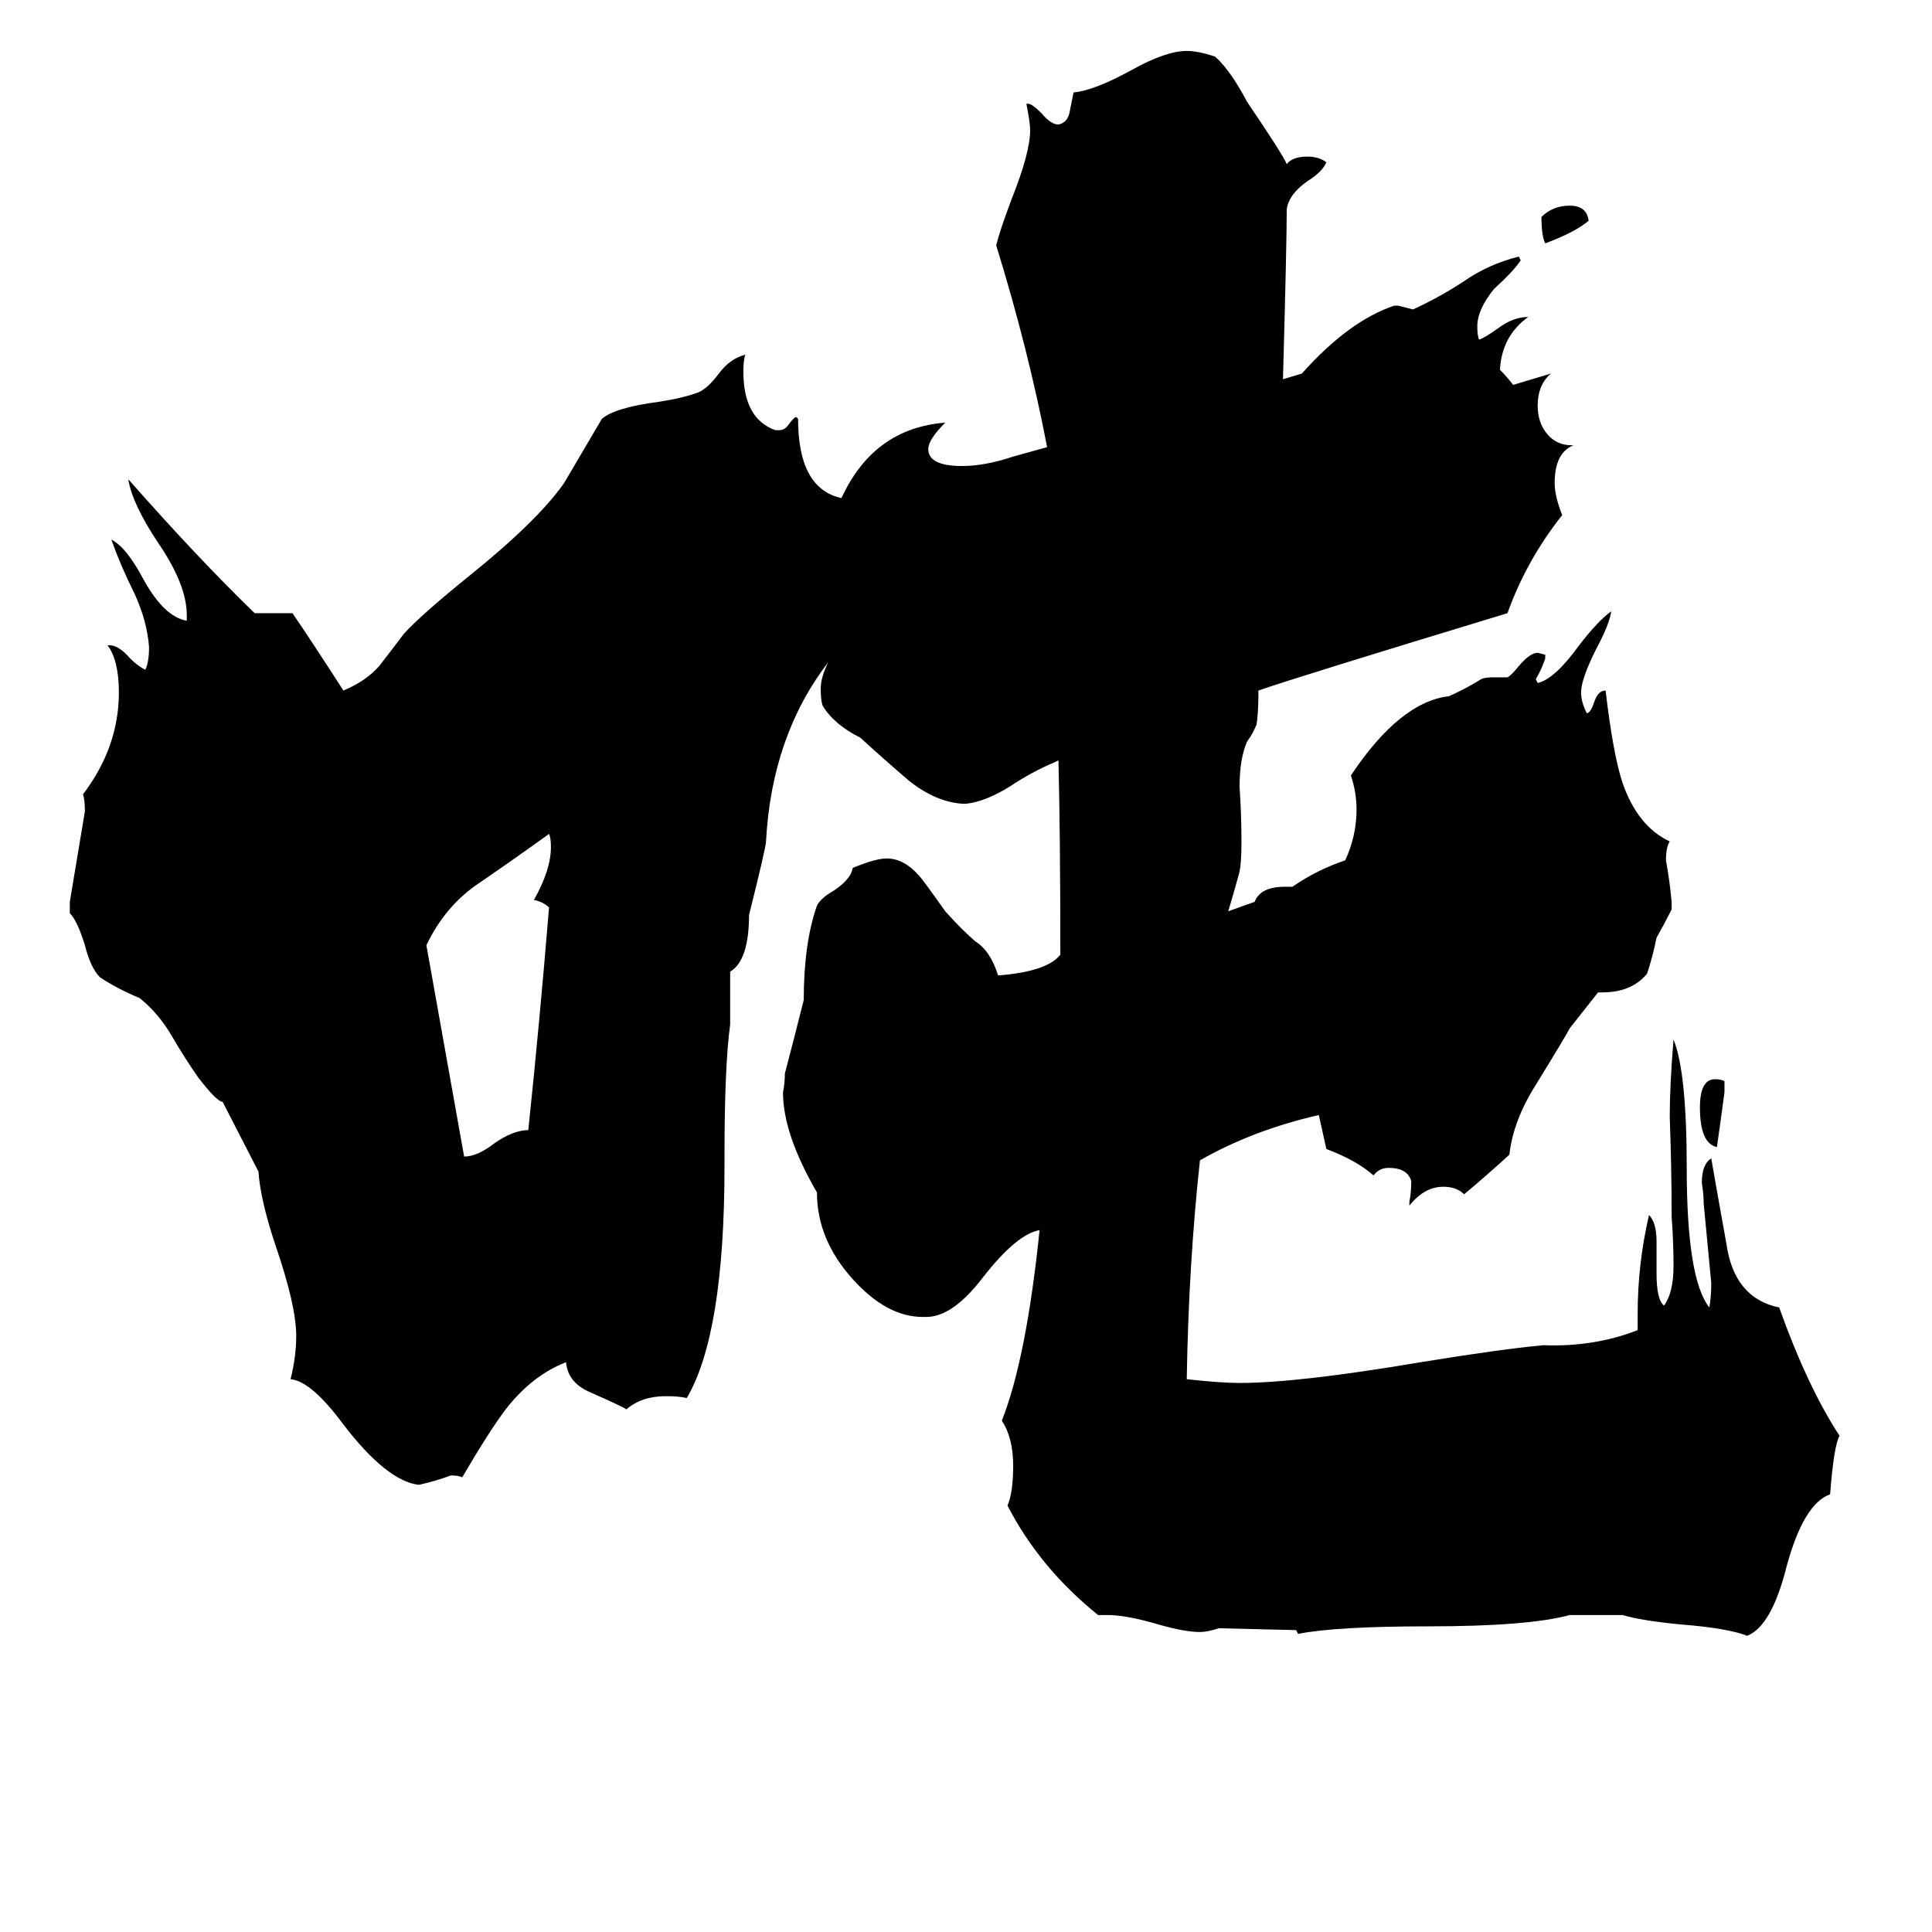 <svg xmlns="http://www.w3.org/2000/svg" viewBox="0 -800 1024 1024">
	<path fill="#000000" d="M280 -201Q286 -258 291 -319Q288 -322 283 -323Q292 -339 292 -351Q292 -356 291 -358Q273 -345 254 -332Q236 -320 226 -299Q236 -243 246 -187Q253 -187 262 -194Q272 -201 280 -201ZM914 -227V-221Q912 -206 910 -192Q901 -194 901 -213Q901 -228 909 -228Q912 -228 914 -227ZM842 -683Q835 -677 819 -671Q817 -675 817 -685Q823 -691 832 -691Q841 -691 842 -683ZM680 -599L690 -602Q715 -630 739 -638H741Q745 -637 749 -636Q764 -643 776 -651Q789 -660 805 -664L806 -662Q802 -656 792 -647Q783 -636 783 -627Q783 -622 784 -620Q787 -621 794 -626Q802 -632 810 -632Q796 -622 795 -604Q799 -600 802 -596Q812 -599 822 -602Q815 -596 815 -585Q815 -576 820 -570Q825 -564 833 -564H834Q824 -560 824 -544Q824 -537 828 -527Q809 -503 799 -475Q687 -441 667 -434Q667 -422 666 -416Q664 -411 661 -407Q657 -398 657 -383Q658 -368 658 -354Q658 -343 657 -338Q654 -327 651 -317Q662 -321 665 -322Q668 -330 681 -330H685Q698 -339 713 -344Q719 -357 719 -371Q719 -380 716 -389Q742 -428 768 -431Q777 -435 785 -440Q787 -441 791 -441H799Q801 -442 805 -447Q811 -454 815 -454L819 -453V-451Q817 -445 814 -440L815 -438Q824 -440 837 -458Q847 -471 854 -476Q853 -469 846 -456Q838 -440 838 -433Q838 -428 841 -422Q843 -422 845 -428Q847 -434 851 -434Q855 -400 860 -385Q868 -362 885 -354Q883 -351 883 -344Q885 -333 886 -322V-318Q882 -310 878 -303Q876 -293 873 -284Q865 -274 849 -274H847L832 -255Q830 -251 814 -225Q802 -206 800 -188Q788 -177 776 -167Q772 -171 765 -171Q755 -171 747 -161V-163Q748 -168 748 -174Q746 -181 736 -181Q731 -181 728 -177Q719 -185 703 -191Q701 -200 699 -209Q664 -201 636 -185Q630 -130 629 -69Q647 -67 657 -67Q688 -67 753 -78Q796 -85 818 -87Q845 -86 868 -95V-104Q868 -130 874 -156Q878 -152 878 -142V-125Q878 -111 882 -108Q887 -115 887 -129Q887 -142 886 -155Q886 -181 885 -208Q885 -225 887 -249Q894 -232 894 -181Q894 -122 906 -107Q907 -113 907 -120Q905 -141 903 -162Q903 -167 902 -173Q902 -183 907 -186Q911 -163 915 -141Q919 -112 943 -107Q958 -65 975 -39Q972 -34 970 -8Q956 -3 947 30Q939 62 926 67Q916 63 891 61Q870 59 860 56H832Q810 62 757 62Q708 62 688 66L687 64L646 63Q640 65 636 65Q628 65 614 61Q597 56 587 56H582Q551 31 534 -2Q537 -9 537 -23Q537 -38 531 -47Q544 -80 551 -148Q539 -146 521 -123Q505 -102 491 -102H489Q470 -102 452 -122Q433 -143 433 -168Q415 -199 415 -221Q416 -226 416 -231Q421 -250 426 -270Q426 -300 433 -320Q435 -324 442 -328Q451 -334 452 -340Q464 -345 470 -345Q479 -345 487 -336Q489 -334 501 -317Q510 -307 517 -301Q525 -296 529 -283Q555 -285 562 -294Q562 -357 561 -397L559 -396Q547 -391 535 -383Q522 -375 512 -374H510Q496 -375 482 -386Q468 -398 456 -409Q442 -416 436 -426Q435 -429 435 -435Q435 -441 439 -449Q409 -410 406 -354Q406 -351 397 -315Q397 -291 387 -285V-257Q384 -235 384 -187V-182Q384 -93 364 -59Q360 -60 353 -60Q340 -60 332 -53Q331 -54 313 -62Q301 -67 300 -78Q282 -71 268 -53Q259 -41 245 -17Q243 -18 239 -18Q231 -15 222 -13Q205 -15 182 -45Q165 -68 154 -69Q157 -81 157 -92Q157 -108 146 -140Q138 -164 137 -179L118 -216Q115 -216 105 -229Q98 -239 91 -251Q84 -263 74 -271Q62 -276 53 -282Q48 -287 45 -299Q41 -312 37 -316V-322Q41 -346 45 -370Q45 -376 44 -379Q63 -404 63 -433Q63 -450 57 -458H58Q63 -458 69 -451Q73 -447 77 -445Q79 -449 79 -457Q78 -471 71 -486Q64 -500 59 -514Q67 -510 76 -493Q87 -473 99 -471V-474Q99 -490 84 -512Q70 -533 68 -546Q105 -504 135 -475H155Q164 -462 182 -434Q194 -439 201 -447Q208 -456 214 -464Q223 -474 249 -495Q285 -524 299 -544Q309 -561 319 -578Q326 -584 349 -587Q362 -589 370 -592Q375 -594 381 -602Q387 -610 395 -612Q394 -609 394 -603Q394 -578 411 -572H413Q416 -572 418 -575Q421 -579 422 -579L423 -578Q423 -541 446 -536Q463 -573 501 -576Q492 -567 492 -562Q492 -553 510 -553Q522 -553 537 -558L555 -563Q545 -615 528 -670Q530 -678 536 -694Q546 -719 546 -731Q546 -735 544 -745H545Q547 -745 552 -740Q557 -734 561 -734Q566 -735 567 -741Q568 -746 569 -751Q580 -752 600 -763Q618 -773 629 -773Q635 -773 644 -770Q652 -763 661 -746Q680 -718 682 -713Q685 -717 693 -717Q699 -717 703 -714Q701 -709 693 -704Q683 -697 682 -689Q682 -671 680 -599Z"/>
</svg>